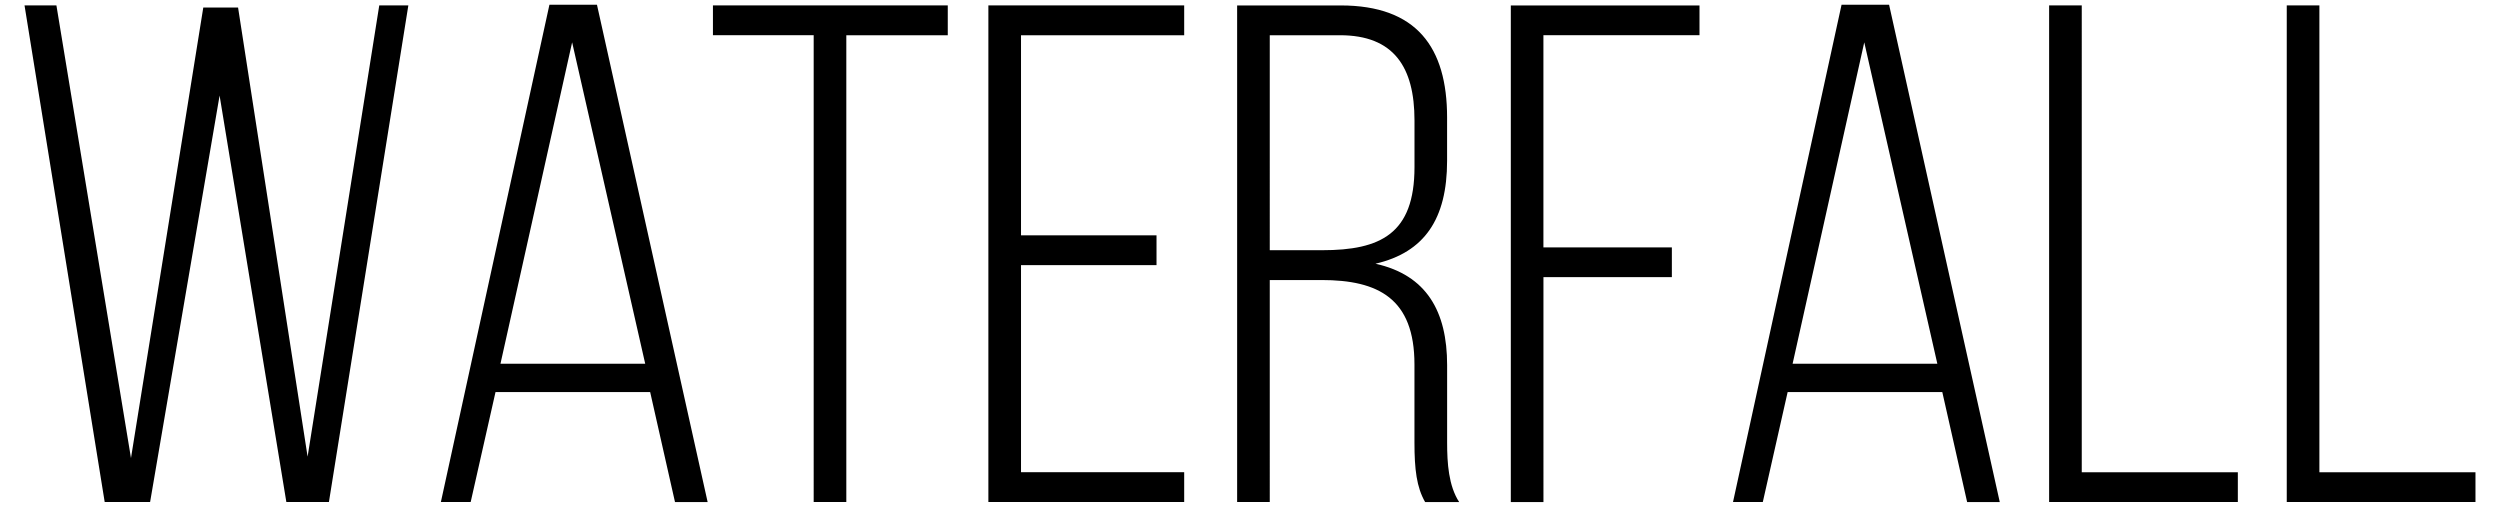 <svg width="74" height="15" fill="none" xmlns="http://www.w3.org/2000/svg"><path d="M6.5 2.828L8.476 14.86h1.26L12.087.16h-.861L9.105 13.517 7.047.224h-1.03l-2.14 13.335L1.67.16H.726l2.373 14.7h1.344L6.5 2.828zm12.745 8.778l.735 3.255h.966L17.67.14h-1.407L13.05 14.86h.882l.735-3.254h4.578zm-2.31-10.353l2.163 9.513h-4.284l2.121-9.513zm8.116 13.607V1.044h3.003V.16h-6.951v.882h2.982V14.86h.966zm5.171-7.895V1.043h4.83V.16h-5.796v14.7h5.796v-.882h-4.83V7.847h4.011v-.882h-4.01zM36.619.16v14.7h.966V8.289h1.533c1.68 0 2.75.546 2.75 2.499v2.31c0 .798.064 1.323.316 1.764h1.008c-.315-.483-.357-1.155-.357-1.764v-2.29c0-1.595-.61-2.666-2.121-3.002 1.449-.336 2.12-1.323 2.12-3.045V3.479c0-2.08-.902-3.318-3.15-3.318H36.62zm.966 7.246V1.043h2.079c1.596 0 2.205.945 2.205 2.52v1.386c0 1.974-1.008 2.457-2.73 2.457h-1.554zm8.1-.084v-6.28h4.62v-.88H44.72v14.7h.966V8.204h3.801v-.882h-3.8zm11.807 4.284l.735 3.255h.966L55.917.14H54.51l-3.213 14.72h.882l.735-3.254h4.578zm-2.31-10.353l2.163 9.513h-4.284l2.121-9.513zM66.24 14.86v-.881h-4.62V.16h-.966v14.7h5.586zm7.034 0v-.881h-4.62V.16h-.966v14.7h5.586z" fill="#000"/></svg>
